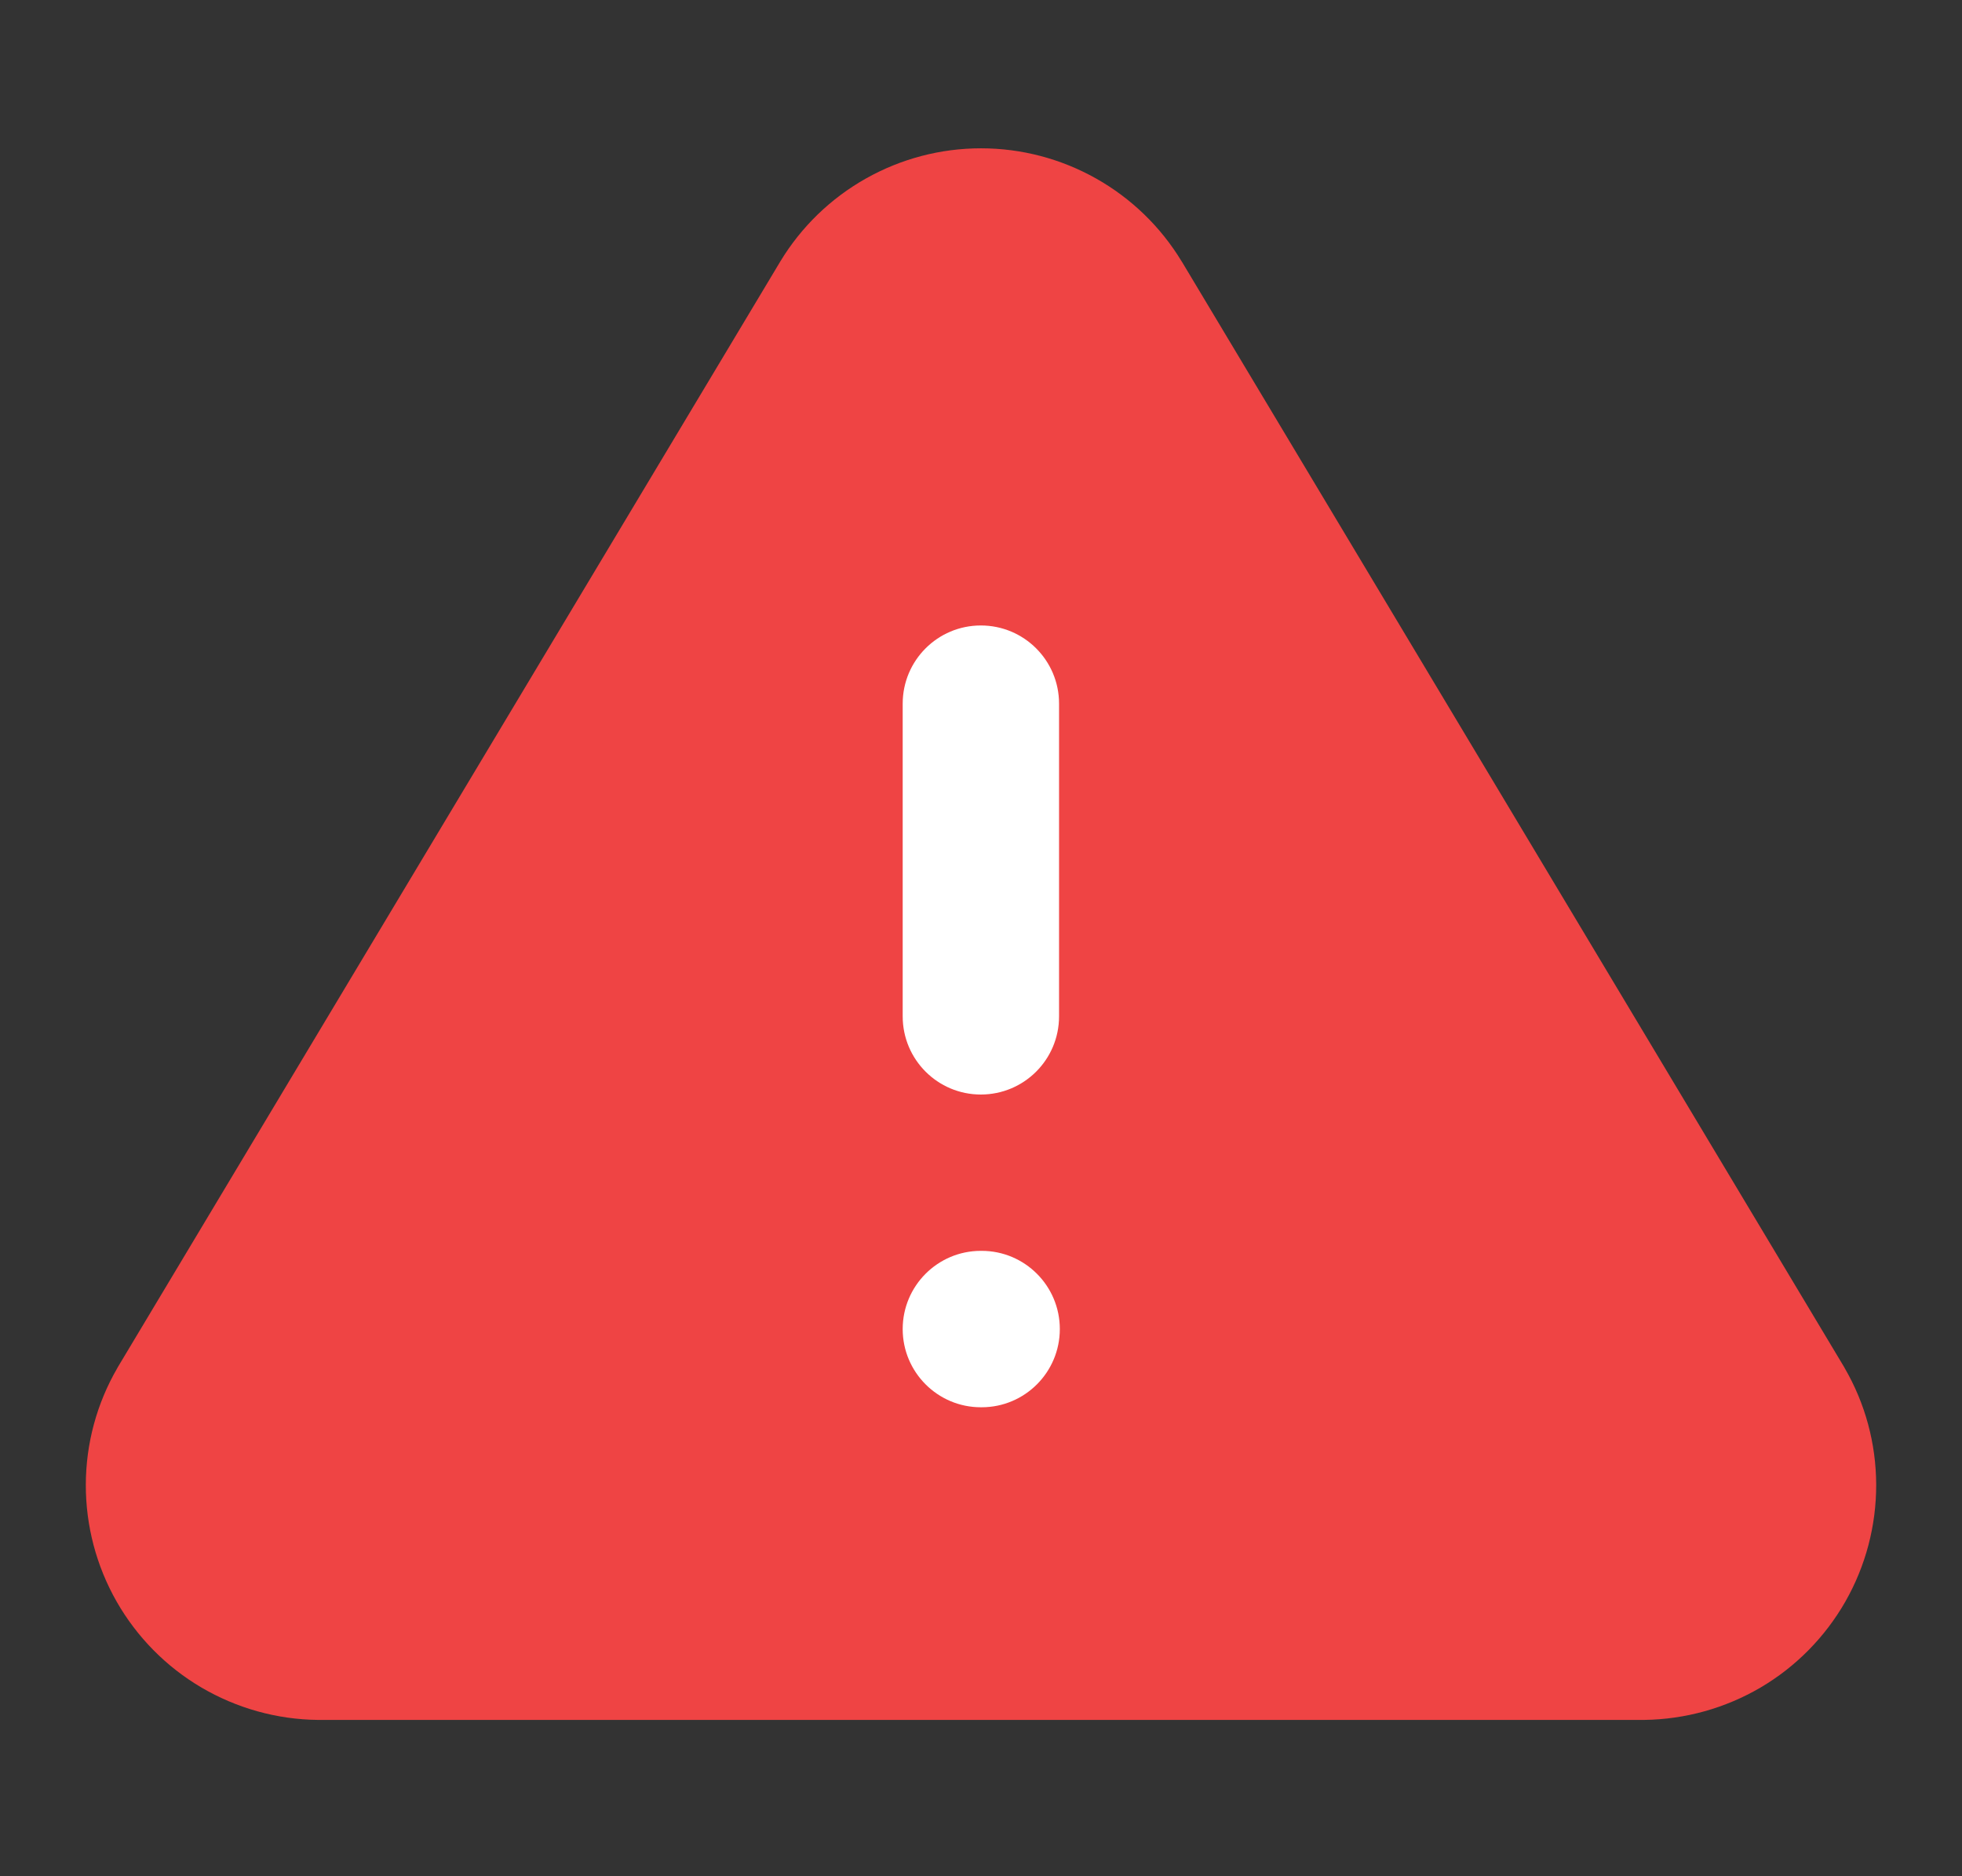 <svg width="23" height="22" viewBox="0 0 23 22" fill="none" xmlns="http://www.w3.org/2000/svg">
<rect x="0" y="0" width="23" height="22" fill="#333333" stroke="none"/>
<path fill-rule="evenodd" clip-rule="evenodd" d="M10.151 2.093C10.563 1.861 11.027 1.739 11.5 1.739C11.973 1.739 12.437 1.861 12.849 2.093C13.261 2.325 13.606 2.659 13.851 3.063L13.854 3.067L21.618 16.029L21.625 16.042C21.866 16.457 21.993 16.929 21.994 17.409C21.995 17.889 21.871 18.361 21.633 18.779C21.395 19.196 21.052 19.544 20.639 19.787C20.225 20.03 19.754 20.161 19.274 20.167L19.264 20.167L3.726 20.167C3.246 20.162 2.775 20.03 2.361 19.787C1.948 19.544 1.605 19.196 1.367 18.779C1.129 18.361 1.005 17.889 1.006 17.409C1.007 16.929 1.134 16.457 1.375 16.042L1.382 16.029L9.149 3.063C9.394 2.659 9.739 2.325 10.151 2.093ZM11.5 3.573C11.342 3.573 11.188 3.613 11.05 3.69C10.914 3.767 10.799 3.878 10.717 4.012L2.959 16.964C2.881 17.101 2.84 17.256 2.839 17.414C2.839 17.574 2.88 17.732 2.96 17.871C3.039 18.01 3.153 18.126 3.291 18.207C3.428 18.287 3.583 18.331 3.742 18.333H19.258C19.417 18.331 19.572 18.287 19.709 18.207C19.847 18.126 19.961 18.01 20.04 17.871C20.12 17.732 20.161 17.574 20.161 17.414C20.16 17.256 20.119 17.101 20.041 16.964L12.284 4.014C12.283 4.013 12.283 4.013 12.283 4.012C12.201 3.878 12.086 3.767 11.95 3.69C11.812 3.613 11.658 3.573 11.5 3.573ZM11.5 7.333C12.006 7.333 12.417 7.744 12.417 8.25V11.917C12.417 12.423 12.006 12.833 11.5 12.833C10.994 12.833 10.583 12.423 10.583 11.917V8.25C10.583 7.744 10.994 7.333 11.5 7.333ZM10.583 15.583C10.583 15.077 10.994 14.667 11.5 14.667H11.509C12.015 14.667 12.426 15.077 12.426 15.583C12.426 16.09 12.015 16.5 11.509 16.5H11.5C10.994 16.5 10.583 16.09 10.583 15.583Z" fill="#EF4444"/>
<g clip-path="url(#clip0_2584_42936)">
<path d="M10.141 3.706C10.764 2.694 12.235 2.694 12.858 3.706L20.971 16.881C21.626 17.944 20.861 19.313 19.613 19.313H3.386C2.138 19.313 1.373 17.944 2.028 16.881L10.141 3.706Z" fill="#EF4444"/>
<path fill-rule="evenodd" clip-rule="evenodd" d="M11.498 7.334C12.005 7.334 12.415 7.744 12.415 8.251V11.917C12.415 12.424 12.005 12.834 11.498 12.834C10.992 12.834 10.582 12.424 10.582 11.917V8.251C10.582 7.744 10.992 7.334 11.498 7.334ZM10.582 15.584C10.582 15.078 10.992 14.667 11.498 14.667H11.508C12.014 14.667 12.424 15.078 12.424 15.584C12.424 16.09 12.014 16.501 11.508 16.501H11.498C10.992 16.501 10.582 16.09 10.582 15.584Z" fill="white"/>
</g>
<defs>
<clipPath id="clip0_2584_42936">
<rect width="19" height="15.833" fill="white" transform="translate(1.999 3.083)"/>
</clipPath>
</defs>
</svg>
